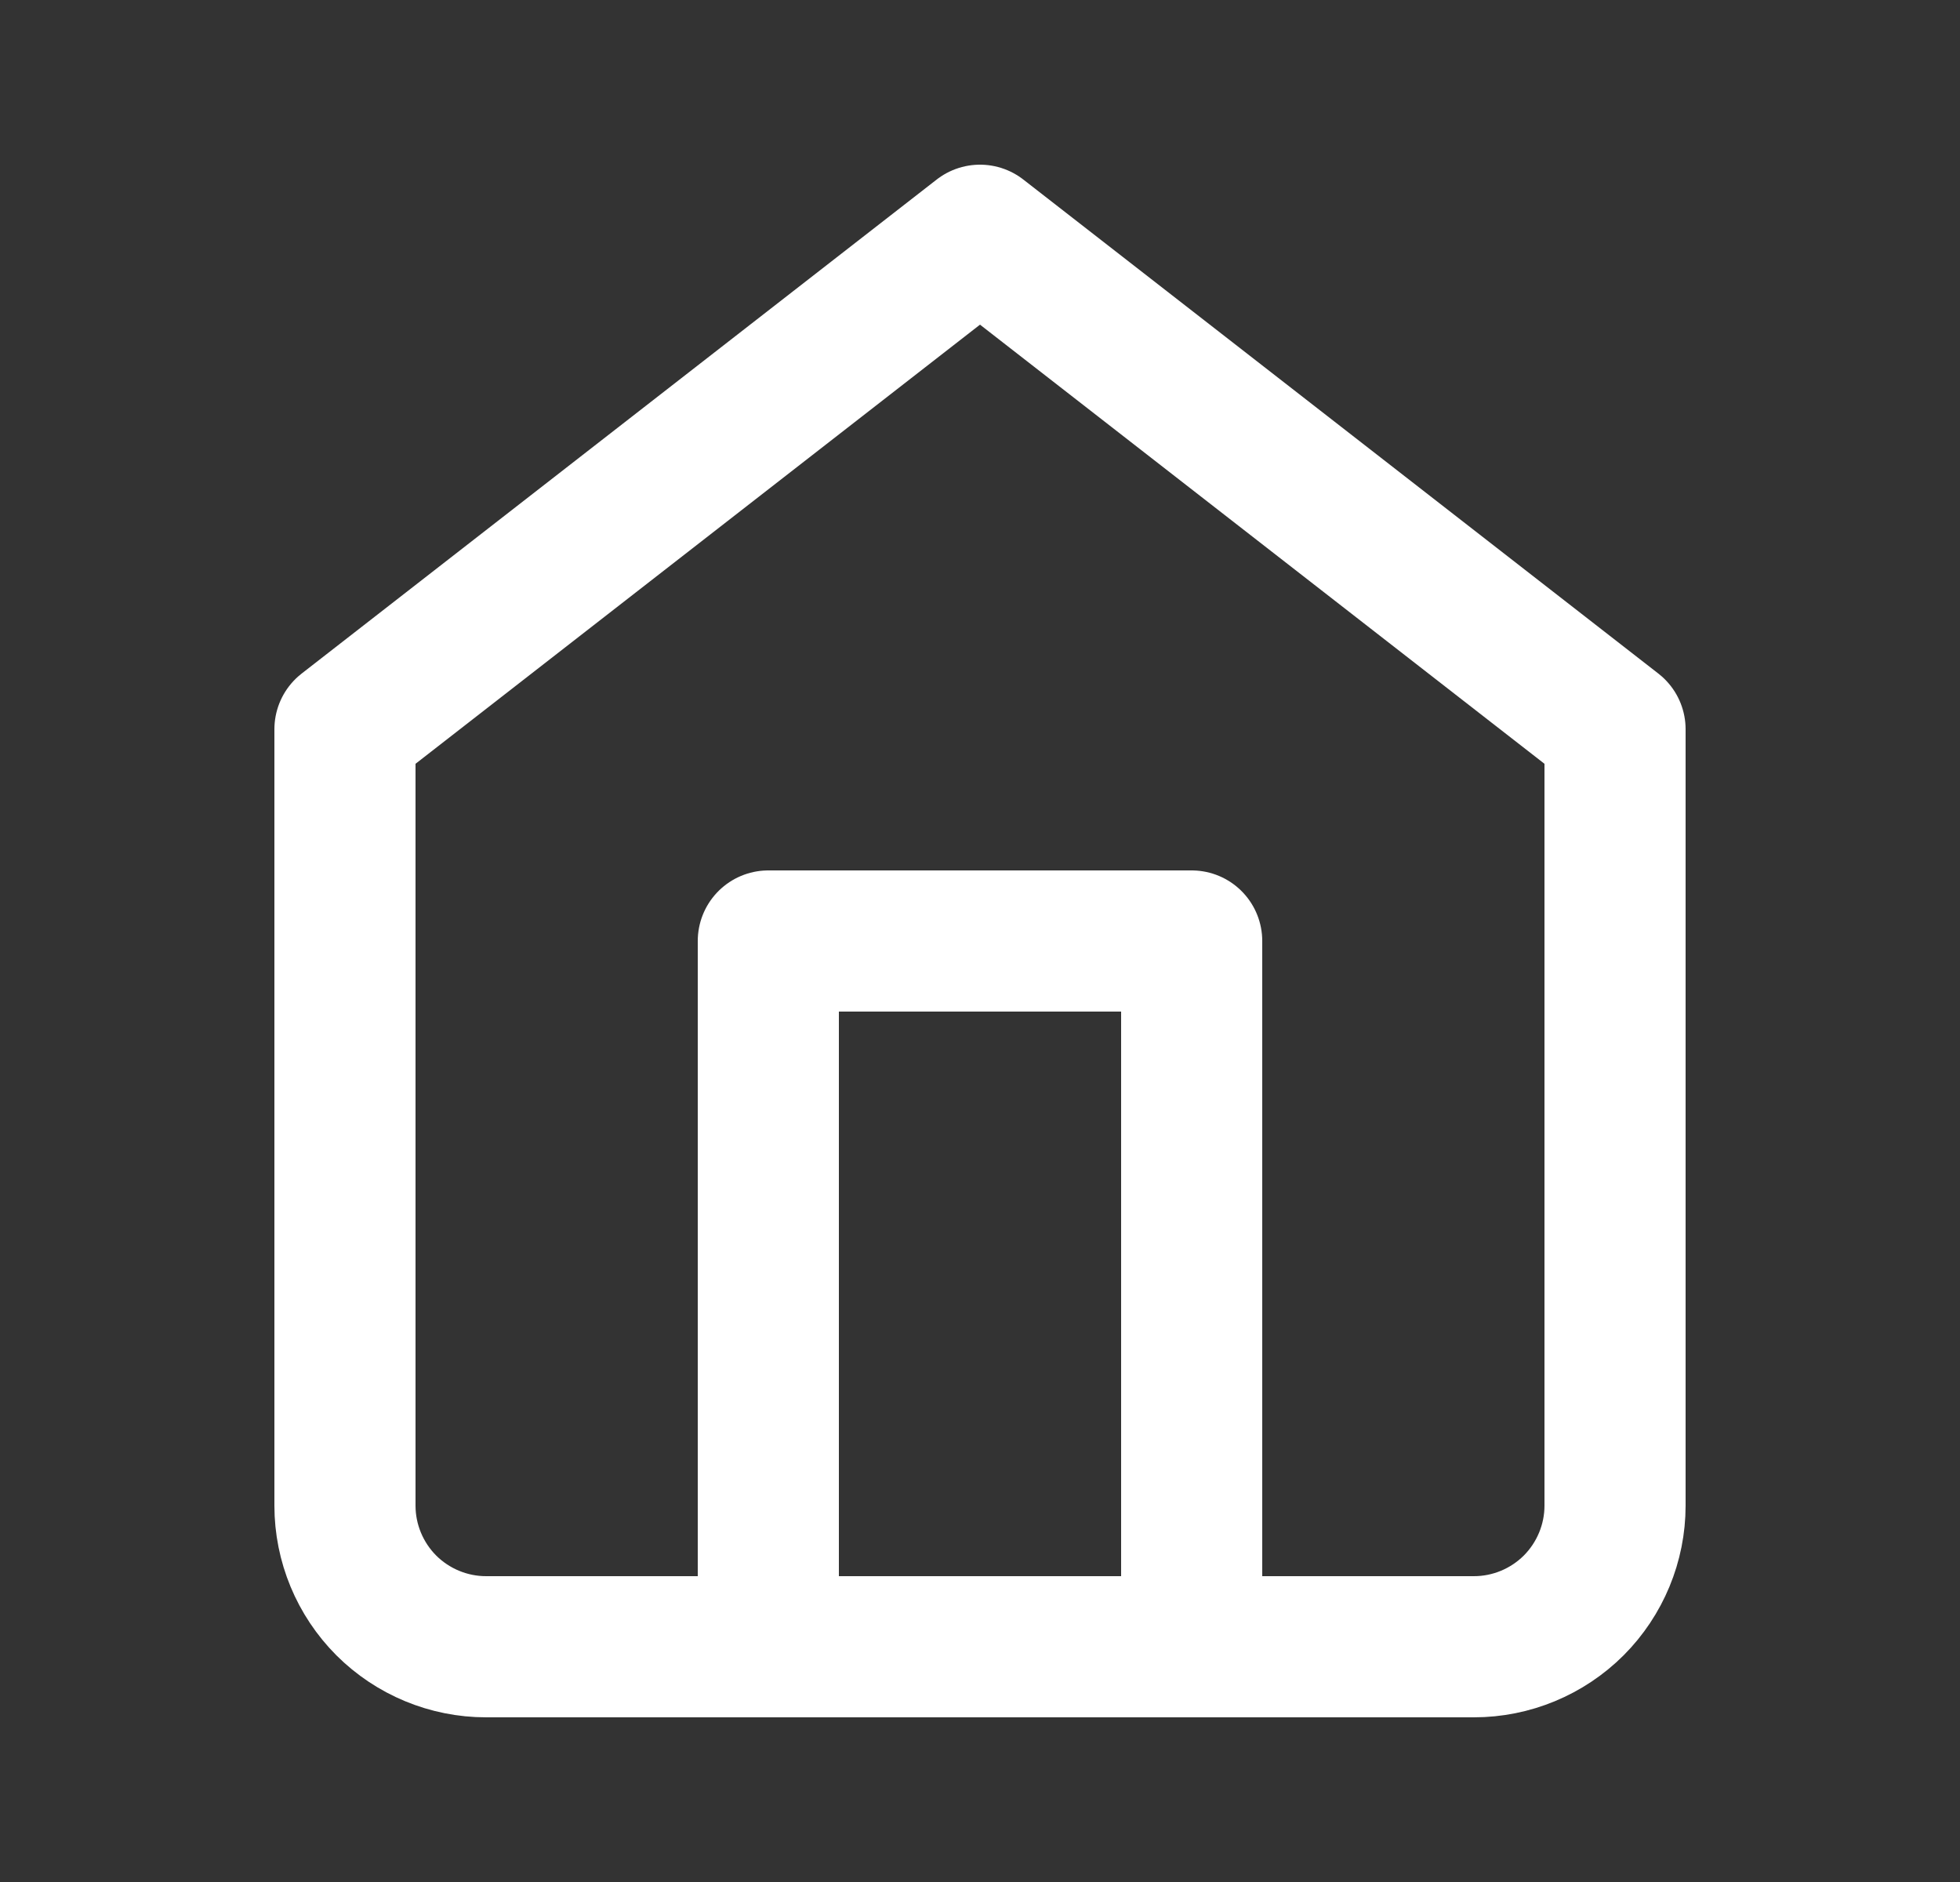 <svg width="25" height="24" viewBox="0 0 25 24" fill="none" xmlns="http://www.w3.org/2000/svg">
<rect x="0" y="0" width="25" height="24" fill="#333333" stroke="none"/>
<path d="M4.4 9.3L12.5 3L20.6 9.3V19.2C20.6 19.677 20.41 20.135 20.073 20.473C19.735 20.81 19.277 21 18.8 21H6.2C5.723 21 5.265 20.81 4.927 20.473C4.59 20.135 4.4 19.677 4.4 19.2V9.3Z" stroke="white" stroke-width="1.8" stroke-linecap="round" stroke-linejoin="round"/>
<path d="M9.8 21V12H15.2V21" stroke="white" stroke-width="1.8" stroke-linecap="round" stroke-linejoin="round"/>
</svg>
